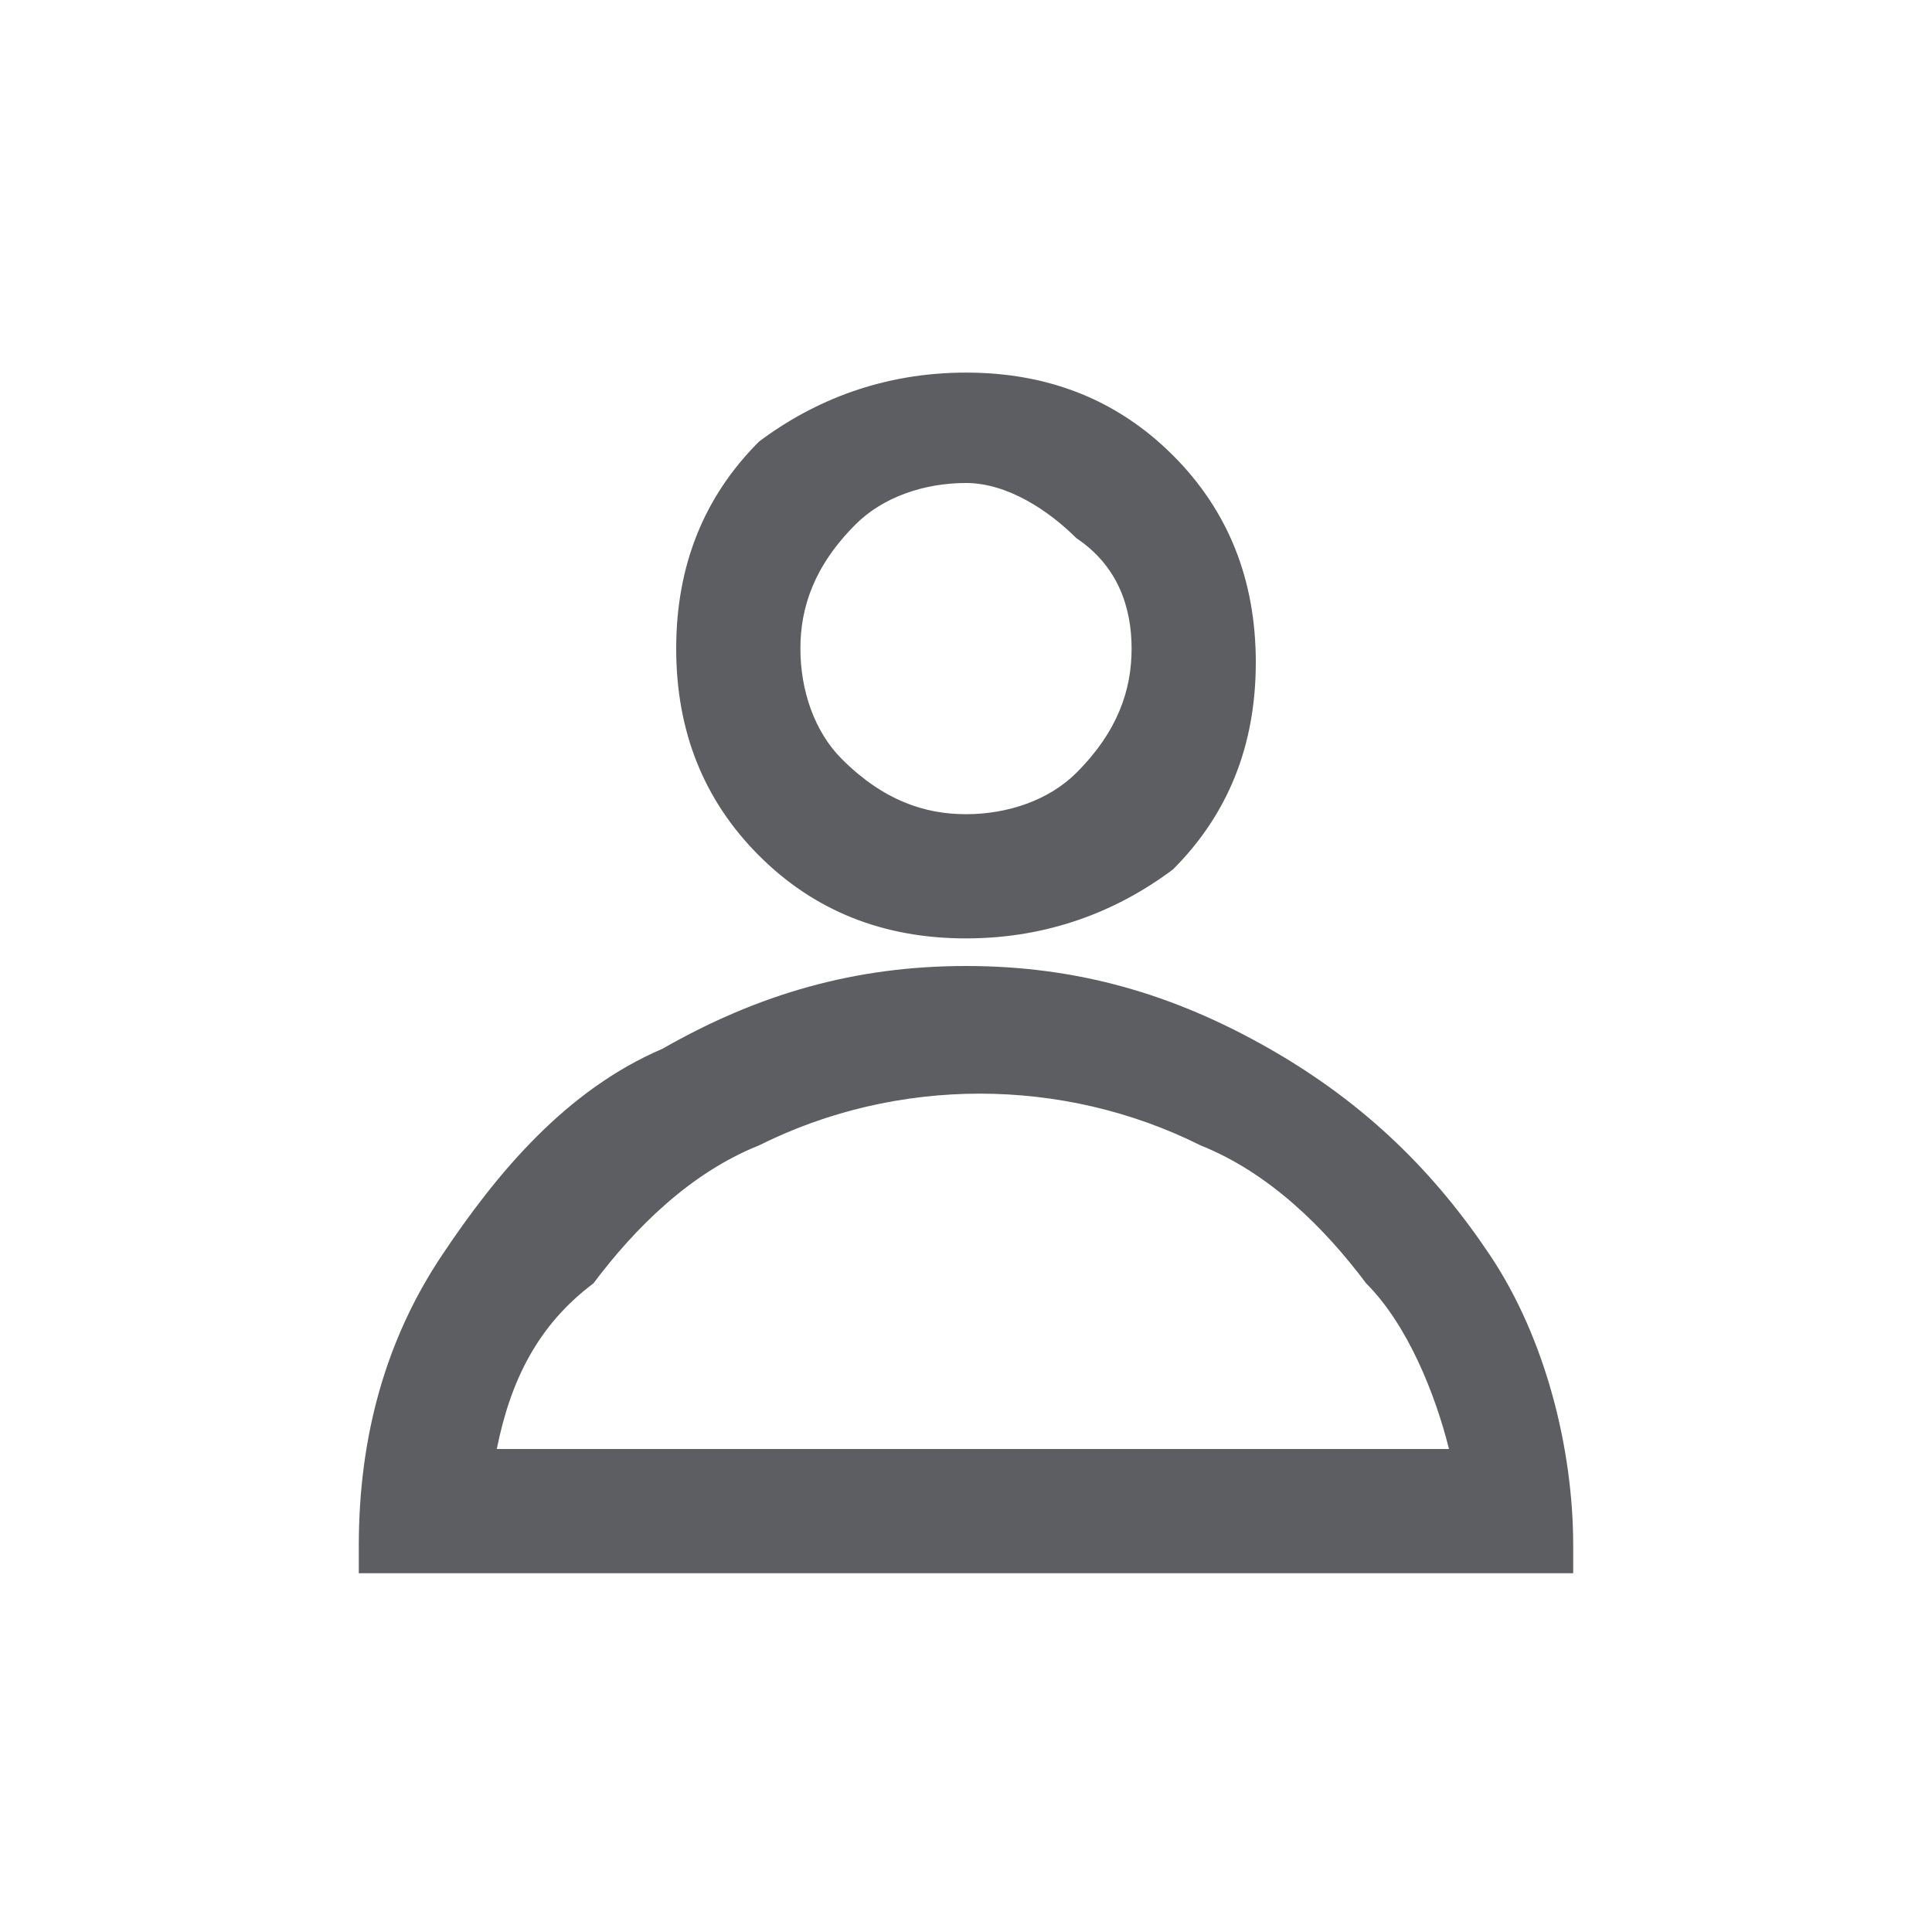 <?xml version="1.0" encoding="utf-8"?>
<!-- Generator: Adobe Illustrator 22.0.0, SVG Export Plug-In . SVG Version: 6.00 Build 0)  -->
<svg version="1.1" id="Layer_1" xmlns="http://www.w3.org/2000/svg" xmlns:xlink="http://www.w3.org/1999/xlink" x="0px" y="0px"
	 viewBox="0 0 14 14" style="enable-background:new 0 0 14 14;" xml:space="preserve">
<style type="text/css">
	.st0{fill:#5C5E62;}
</style>
<g>
	<g>
		<path class="st0" d="M7,7.1c0.8,0,1.5,0.2,2.1,0.6c0.7,0.4,1.2,0.9,1.6,1.5c0.4,0.6,0.6,1.3,0.6,2H2.7c0-0.7,0.2-1.4,0.6-2
			s0.9-1.1,1.6-1.5S6.2,7.1,7,7.1z M5.3,8.1C4.8,8.3,4.4,8.7,4,9.1s-0.6,0.9-0.7,1.5h7.3c-0.1-0.5-0.3-1-0.7-1.5s-0.8-0.8-1.3-1
			C8.2,7.8,7.6,7.7,7,7.7C6.4,7.7,5.8,7.8,5.3,8.1z M8.4,6.1c0.4-0.4,0.6-0.8,0.6-1.4c0-0.5-0.2-1-0.6-1.4C8,3,7.5,2.8,7,2.8
			C6.5,2.8,6,3,5.6,3.4C5.3,3.7,5.1,4.2,5.1,4.7c0,0.5,0.2,1,0.6,1.4C6,6.4,6.5,6.6,7,6.6C7.5,6.6,8,6.4,8.4,6.1z M7.9,3.8
			C8.2,4,8.3,4.3,8.3,4.7c0,0.4-0.1,0.7-0.4,0.9S7.4,6,7,6C6.6,6,6.3,5.9,6.1,5.7C5.8,5.4,5.7,5.1,5.7,4.7c0-0.4,0.1-0.7,0.4-0.9
			C6.3,3.5,6.6,3.4,7,3.4C7.4,3.4,7.7,3.5,7.9,3.8z"/>
		<path class="st0" d="M11.4,11.4H2.6v-0.2c0-0.8,0.2-1.5,0.6-2.1s0.9-1.2,1.6-1.5C5.5,7.2,6.2,7,7,7c0.8,0,1.5,0.2,2.2,0.6
			c0.7,0.4,1.2,0.9,1.6,1.5c0.4,0.6,0.6,1.4,0.6,2.1V11.4z M2.9,11.1h8.2c0-0.6-0.2-1.3-0.5-1.8c-0.4-0.6-0.9-1.1-1.5-1.4
			C8.4,7.5,7.7,7.3,7,7.3c-0.7,0-1.4,0.2-2.1,0.5C4.3,8.2,3.8,8.6,3.4,9.2C3.1,9.8,2.9,10.4,2.9,11.1z M10.8,10.8H3.2l0-0.2
			C3.3,10,3.6,9.5,3.9,9C4.3,8.6,4.7,8.2,5.3,8h0c1.1-0.5,2.4-0.5,3.5,0c0.5,0.3,1,0.6,1.3,1.1c0.4,0.5,0.6,1,0.7,1.5L10.8,10.8z
			 M3.6,10.5h6.9c-0.1-0.4-0.3-0.9-0.6-1.2c-0.3-0.4-0.7-0.8-1.2-1c-1-0.5-2.2-0.5-3.2,0c-0.5,0.2-0.9,0.6-1.2,1
			C3.9,9.6,3.7,10,3.6,10.5z M7,6.8c-0.6,0-1.1-0.2-1.5-0.6C5.1,5.8,4.9,5.3,4.9,4.7c0-0.6,0.2-1.1,0.6-1.5C5.9,2.9,6.4,2.7,7,2.7
			c0.6,0,1.1,0.2,1.5,0.6c0.4,0.4,0.6,0.9,0.6,1.5c0,0.6-0.2,1.1-0.6,1.5l0,0C8.1,6.6,7.6,6.8,7,6.8z M7,3C6.5,3,6.1,3.1,5.8,3.5
			C5.4,3.8,5.2,4.2,5.2,4.7c0,0.5,0.2,0.9,0.5,1.2C6.1,6.3,6.5,6.5,7,6.5c0.5,0,0.9-0.2,1.2-0.5h0c0.3-0.3,0.5-0.8,0.5-1.2
			c0-0.5-0.2-0.9-0.5-1.2C7.9,3.1,7.5,3,7,3z M7,6.2C6.6,6.2,6.2,6,6,5.8c-0.3-0.3-0.4-0.6-0.4-1S5.7,4,6,3.7c0.3-0.3,0.6-0.4,1-0.4
			c0.4,0,0.8,0.1,1,0.4c0.3,0.3,0.4,0.6,0.4,1S8.3,5.5,8,5.8C7.8,6,7.4,6.2,7,6.2z M7,3.5c-0.3,0-0.6,0.1-0.8,0.3
			C5.9,4.1,5.8,4.4,5.8,4.7s0.1,0.6,0.3,0.8C6.4,5.8,6.7,5.9,7,5.9c0.3,0,0.6-0.1,0.8-0.3C8.1,5.3,8.2,5,8.2,4.7S8.1,4.1,7.8,3.9
			C7.6,3.7,7.3,3.5,7,3.5z"/>
	</g>
</g>
</svg>
